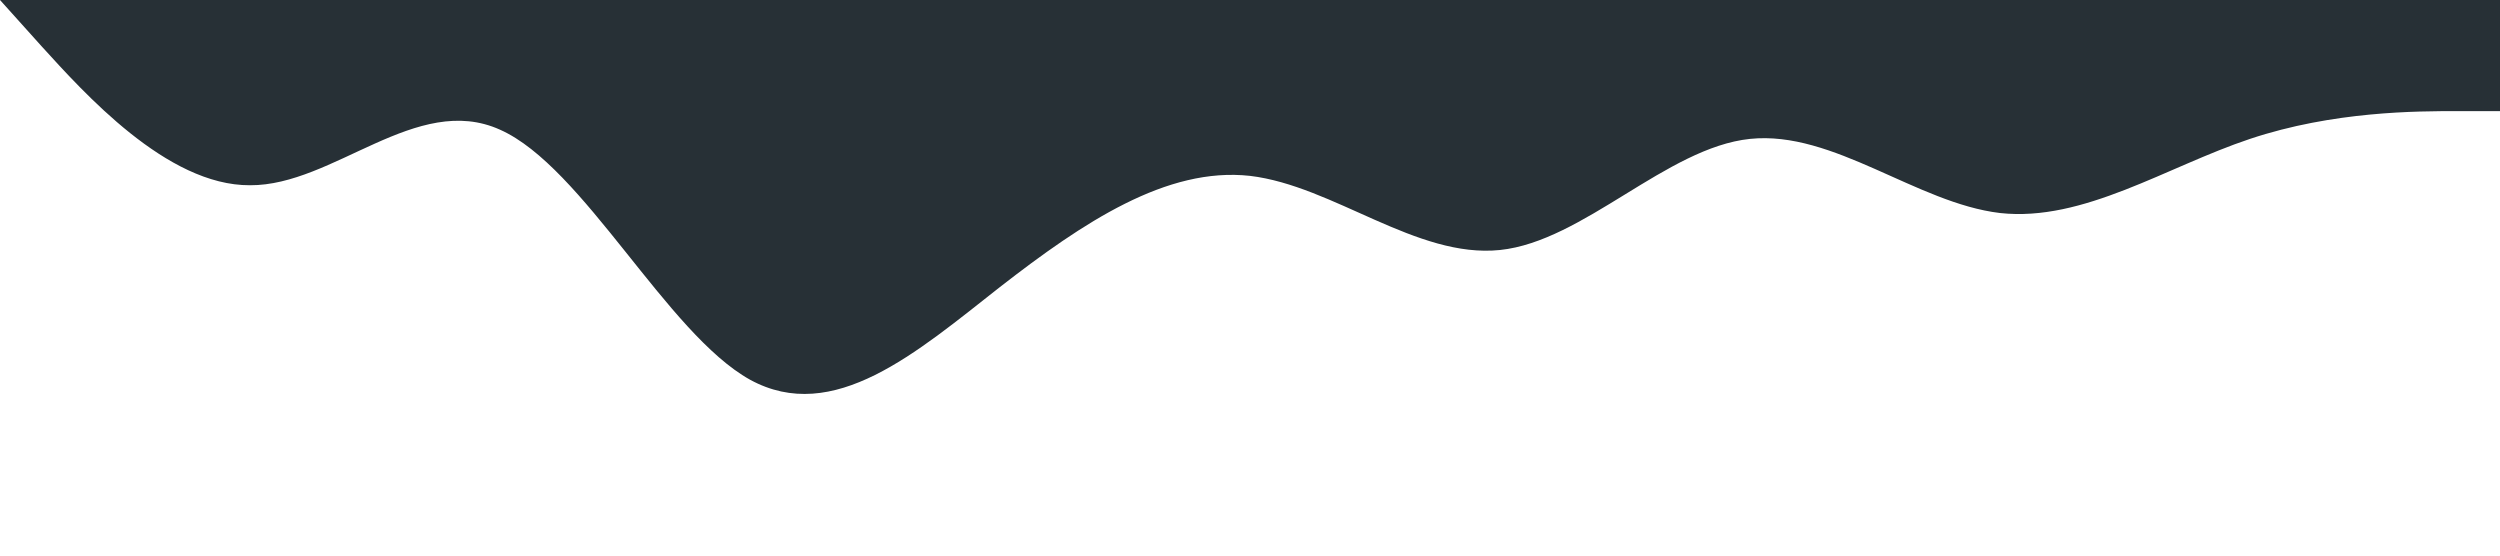 <?xml version="1.0" standalone="no"?><svg xmlns="http://www.w3.org/2000/svg" viewBox="0 0 1440 320"><path fill="#273036" fill-opacity="1" d="M0,0L24,26.7C48,53,96,107,144,106.7C192,107,240,53,288,74.7C336,96,384,192,432,218.7C480,245,528,203,576,165.3C624,128,672,96,720,101.3C768,107,816,149,864,144C912,139,960,85,1008,80C1056,75,1104,117,1152,122.7C1200,128,1248,96,1296,80C1344,64,1392,64,1416,64L1440,64L1440,0L1416,0C1392,0,1344,0,1296,0C1248,0,1200,0,1152,0C1104,0,1056,0,1008,0C960,0,912,0,864,0C816,0,768,0,720,0C672,0,624,0,576,0C528,0,480,0,432,0C384,0,336,0,288,0C240,0,192,0,144,0C96,0,48,0,24,0L0,0Z"></path></svg>